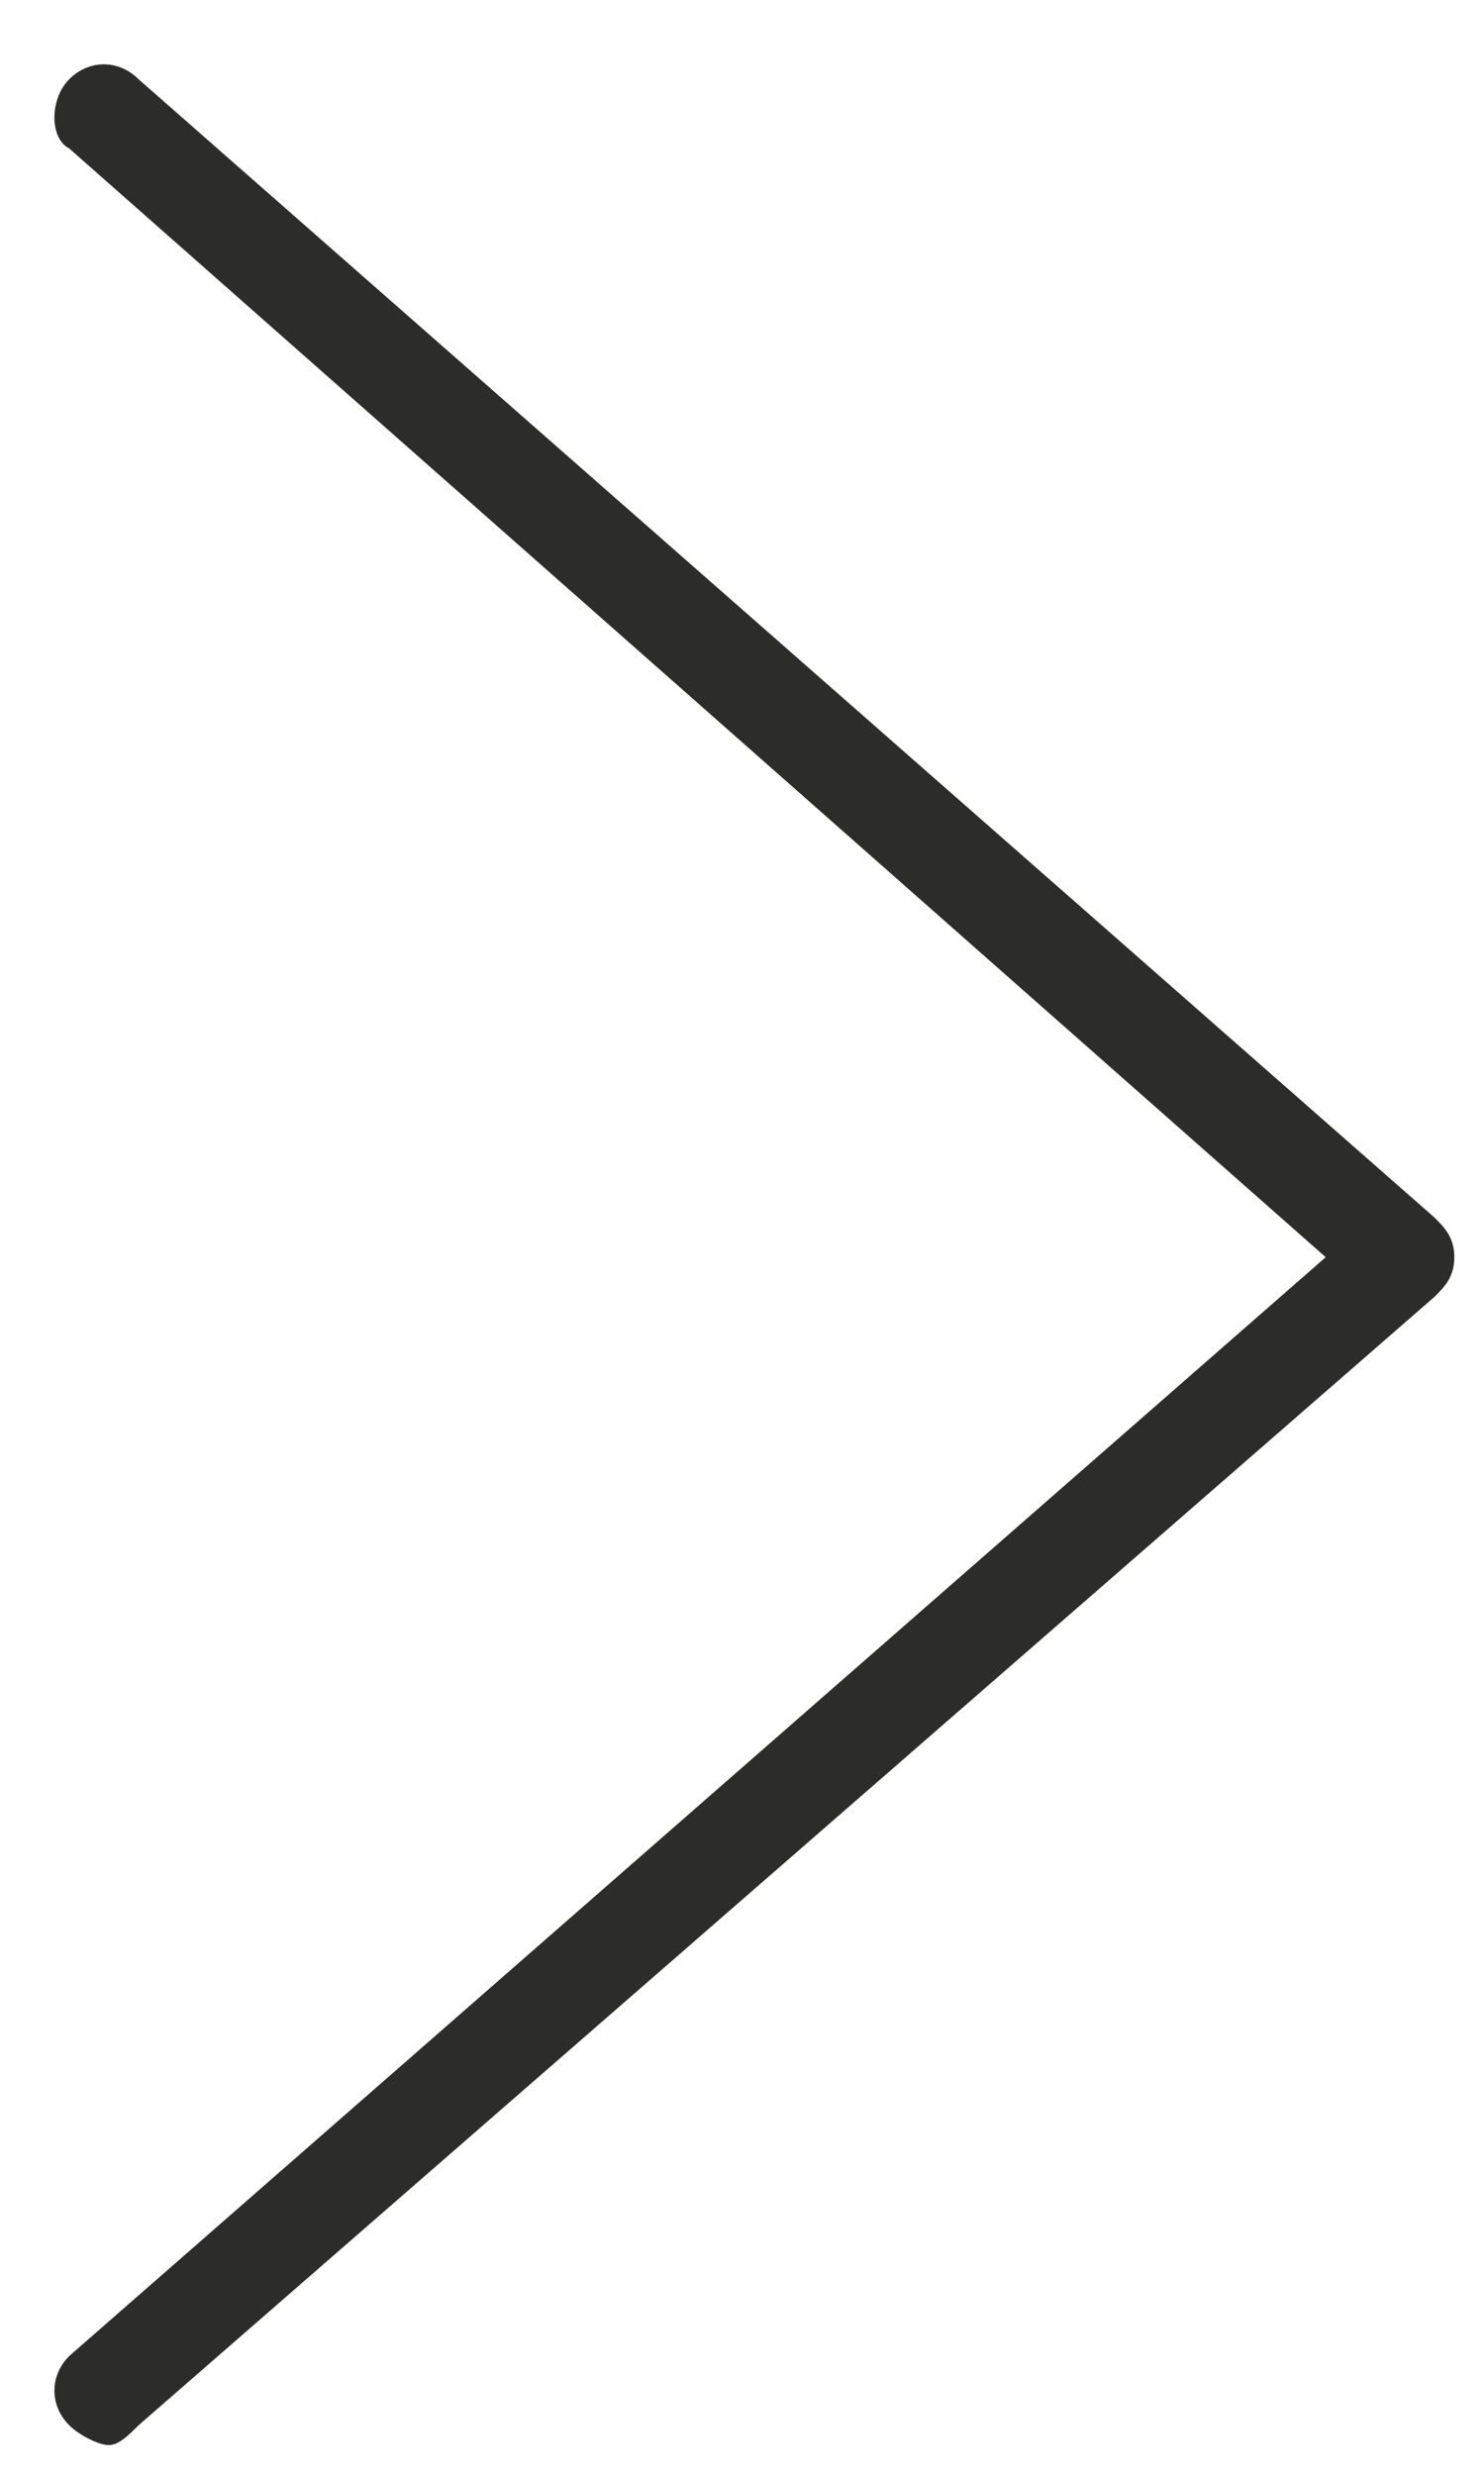 <?xml version="1.0" encoding="utf-8"?>
<!-- Generator: Adobe Illustrator 21.1.0, SVG Export Plug-In . SVG Version: 6.00 Build 0)  -->
<svg version="1.1" id="Layer_1" xmlns="http://www.w3.org/2000/svg" xmlns:xlink="http://www.w3.org/1999/xlink" x="0px" y="0px"
	 width="15px" height="25px" viewBox="0 0 15 25" style="enable-background:new 0 0 15 25;" xml:space="preserve">
<style type="text/css">
	.st0{fill:#2C2C2B;}
</style>
<path class="st0" d="M1.1,24.7c-0.1,0-0.3-0.1-0.4-0.2c-0.2-0.2-0.2-0.5,0-0.7l12.7-11.1L0.7,1.5C0.5,1.4,0.5,1,0.7,0.8
	c0.2-0.2,0.5-0.2,0.7,0l13.1,11.5c0.1,0.1,0.2,0.2,0.2,0.4s-0.1,0.3-0.2,0.4L1.4,24.5C1.3,24.6,1.2,24.7,1.1,24.7z"/>
</svg>
